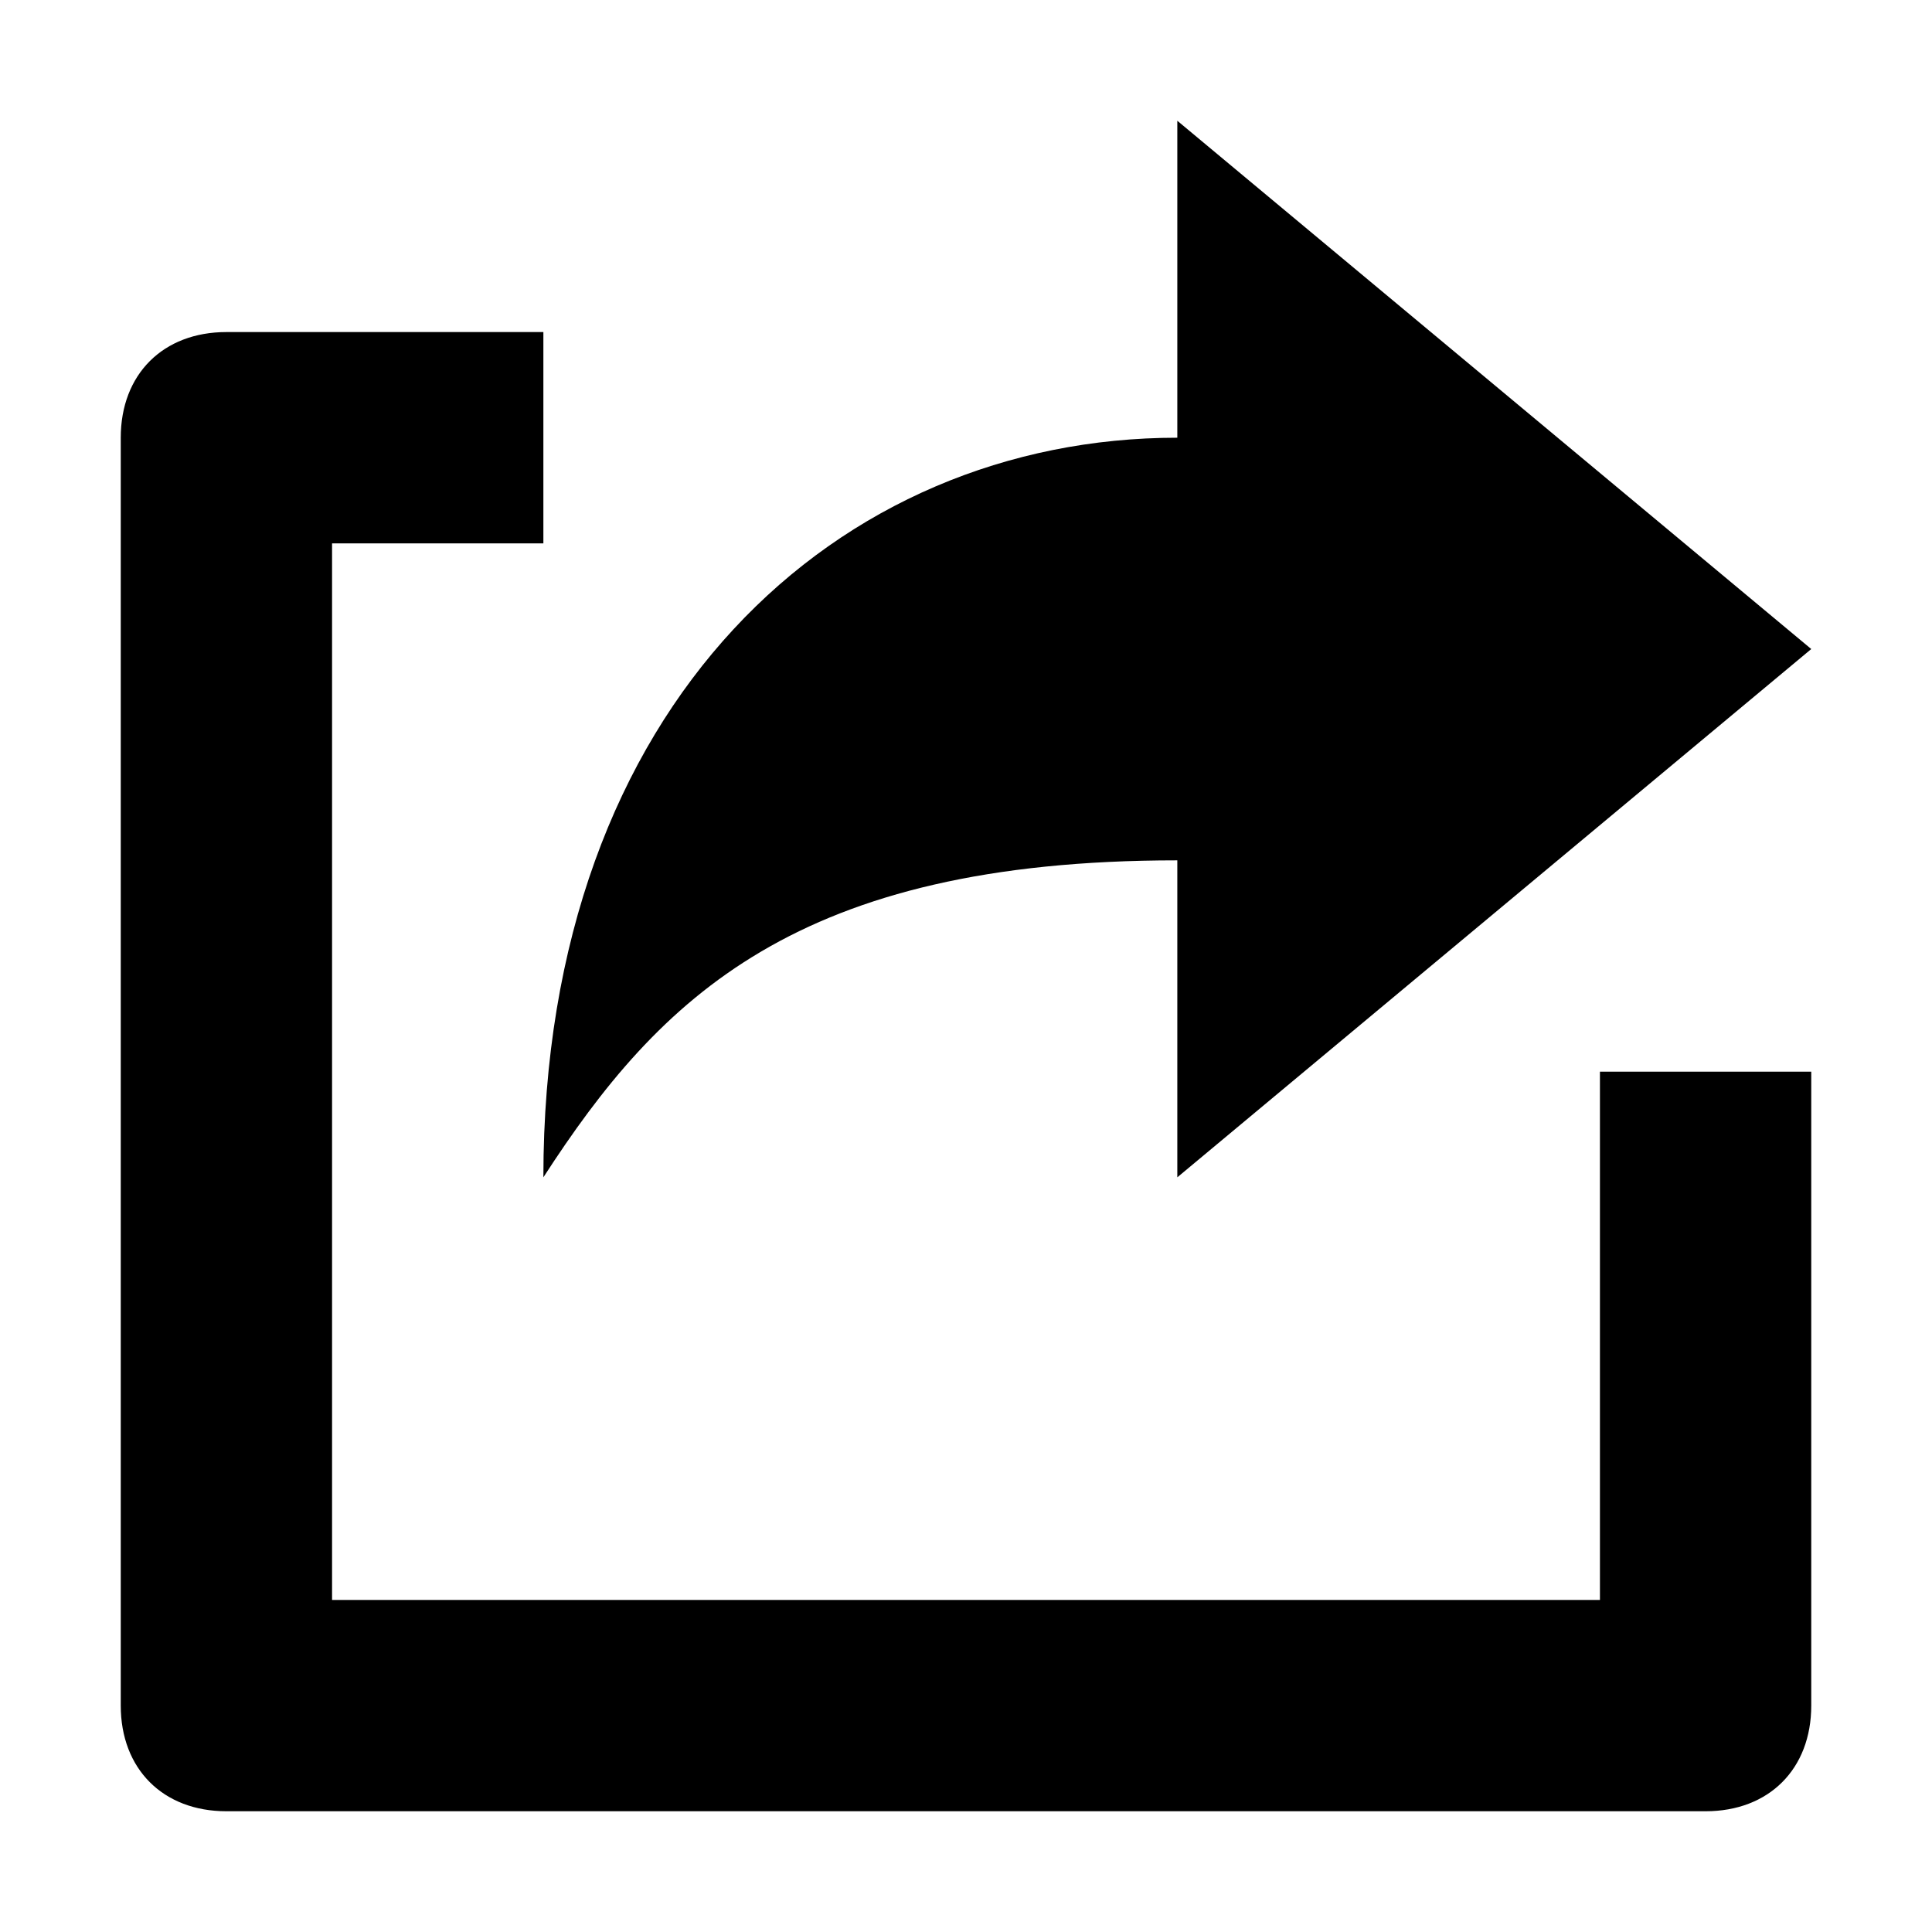 <svg width="16" height="16" viewBox="0 0 16 16" fill="none" xmlns="http://www.w3.org/2000/svg">
<path d="M14.125 15H1.875C1.35 15 1 14.65 1 14.125V3.625C1 3.1 1.35 2.75 1.875 2.75H4.5V4.5H2.75V13.25H13.25V8.875H15V14.125C15 14.65 14.65 15 14.125 15Z" fill="currentColor"/>
<path d="M9.75 3.625C6.95 3.625 4.5 5.812 4.5 9.75C5.463 8.262 6.6 7.125 9.75 7.125V9.75L15 5.375L9.75 1V3.625Z" fill="currentColor"/>
</svg>
